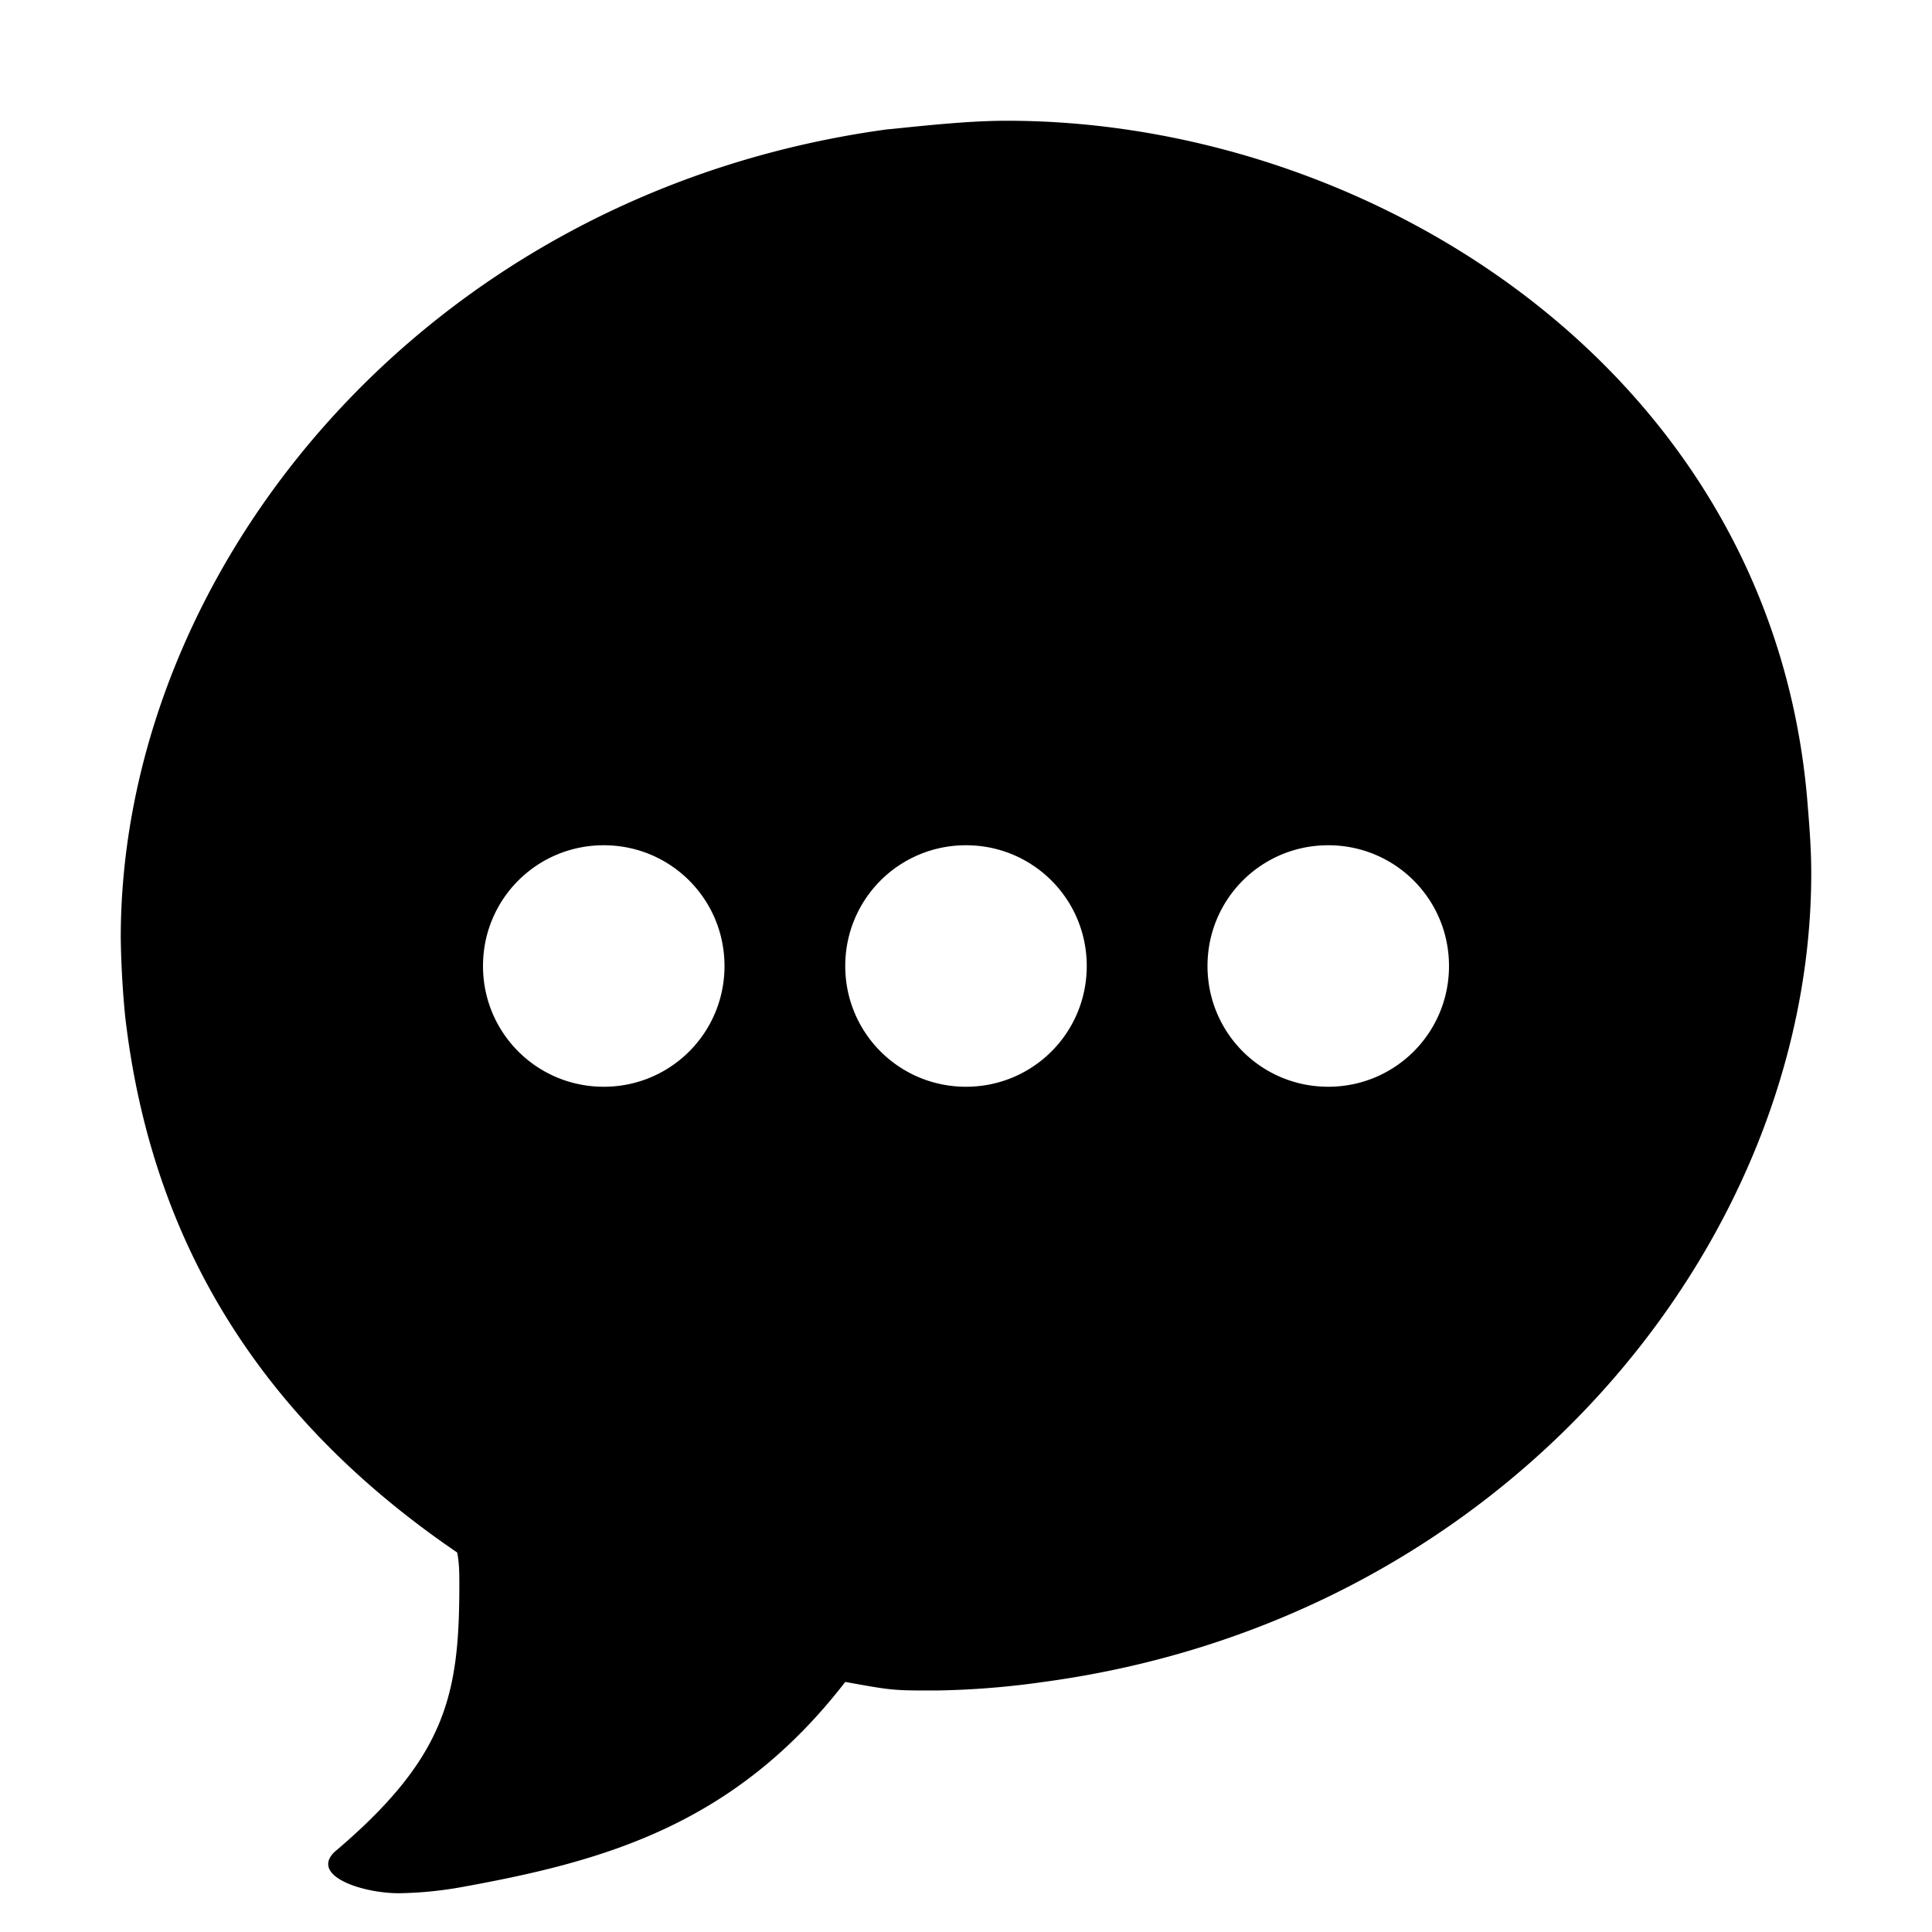 <svg width="16" height="16" viewBox="0 0 16 16" xmlns="http://www.w3.org/2000/svg"><path d="M7.357 1.071c.34-.035.679-.071.982-.071 3 0 6.304 2.054 6.625 5.59.018.214.036.428.036.642 0 3.054-2.518 6.179-6.357 6.697A6.958 6.958 0 0 1 7.75 14c-.357 0-.357 0-.75-.071-.91 1.178-1.982 1.482-3.16 1.696a3.184 3.184 0 0 1-.536.054c-.304 0-.733-.143-.536-.34.928-.785 1.036-1.303 1.036-2.214 0-.09 0-.179-.018-.268-1.625-1.107-2.536-2.571-2.75-4.446A7.753 7.753 0 0 1 1 7.768C1 4.714 3.518 1.589 7.357 1.07zM5 9c.554 0 1-.446 1-1s-.446-1-1-1-1 .446-1 1 .446 1 1 1zm3 0c.554 0 1-.446 1-1s-.446-1-1-1-1 .446-1 1 .446 1 1 1zm3 0c.554 0 1-.446 1-1s-.446-1-1-1-1 .446-1 1 .446 1 1 1z"/></svg>